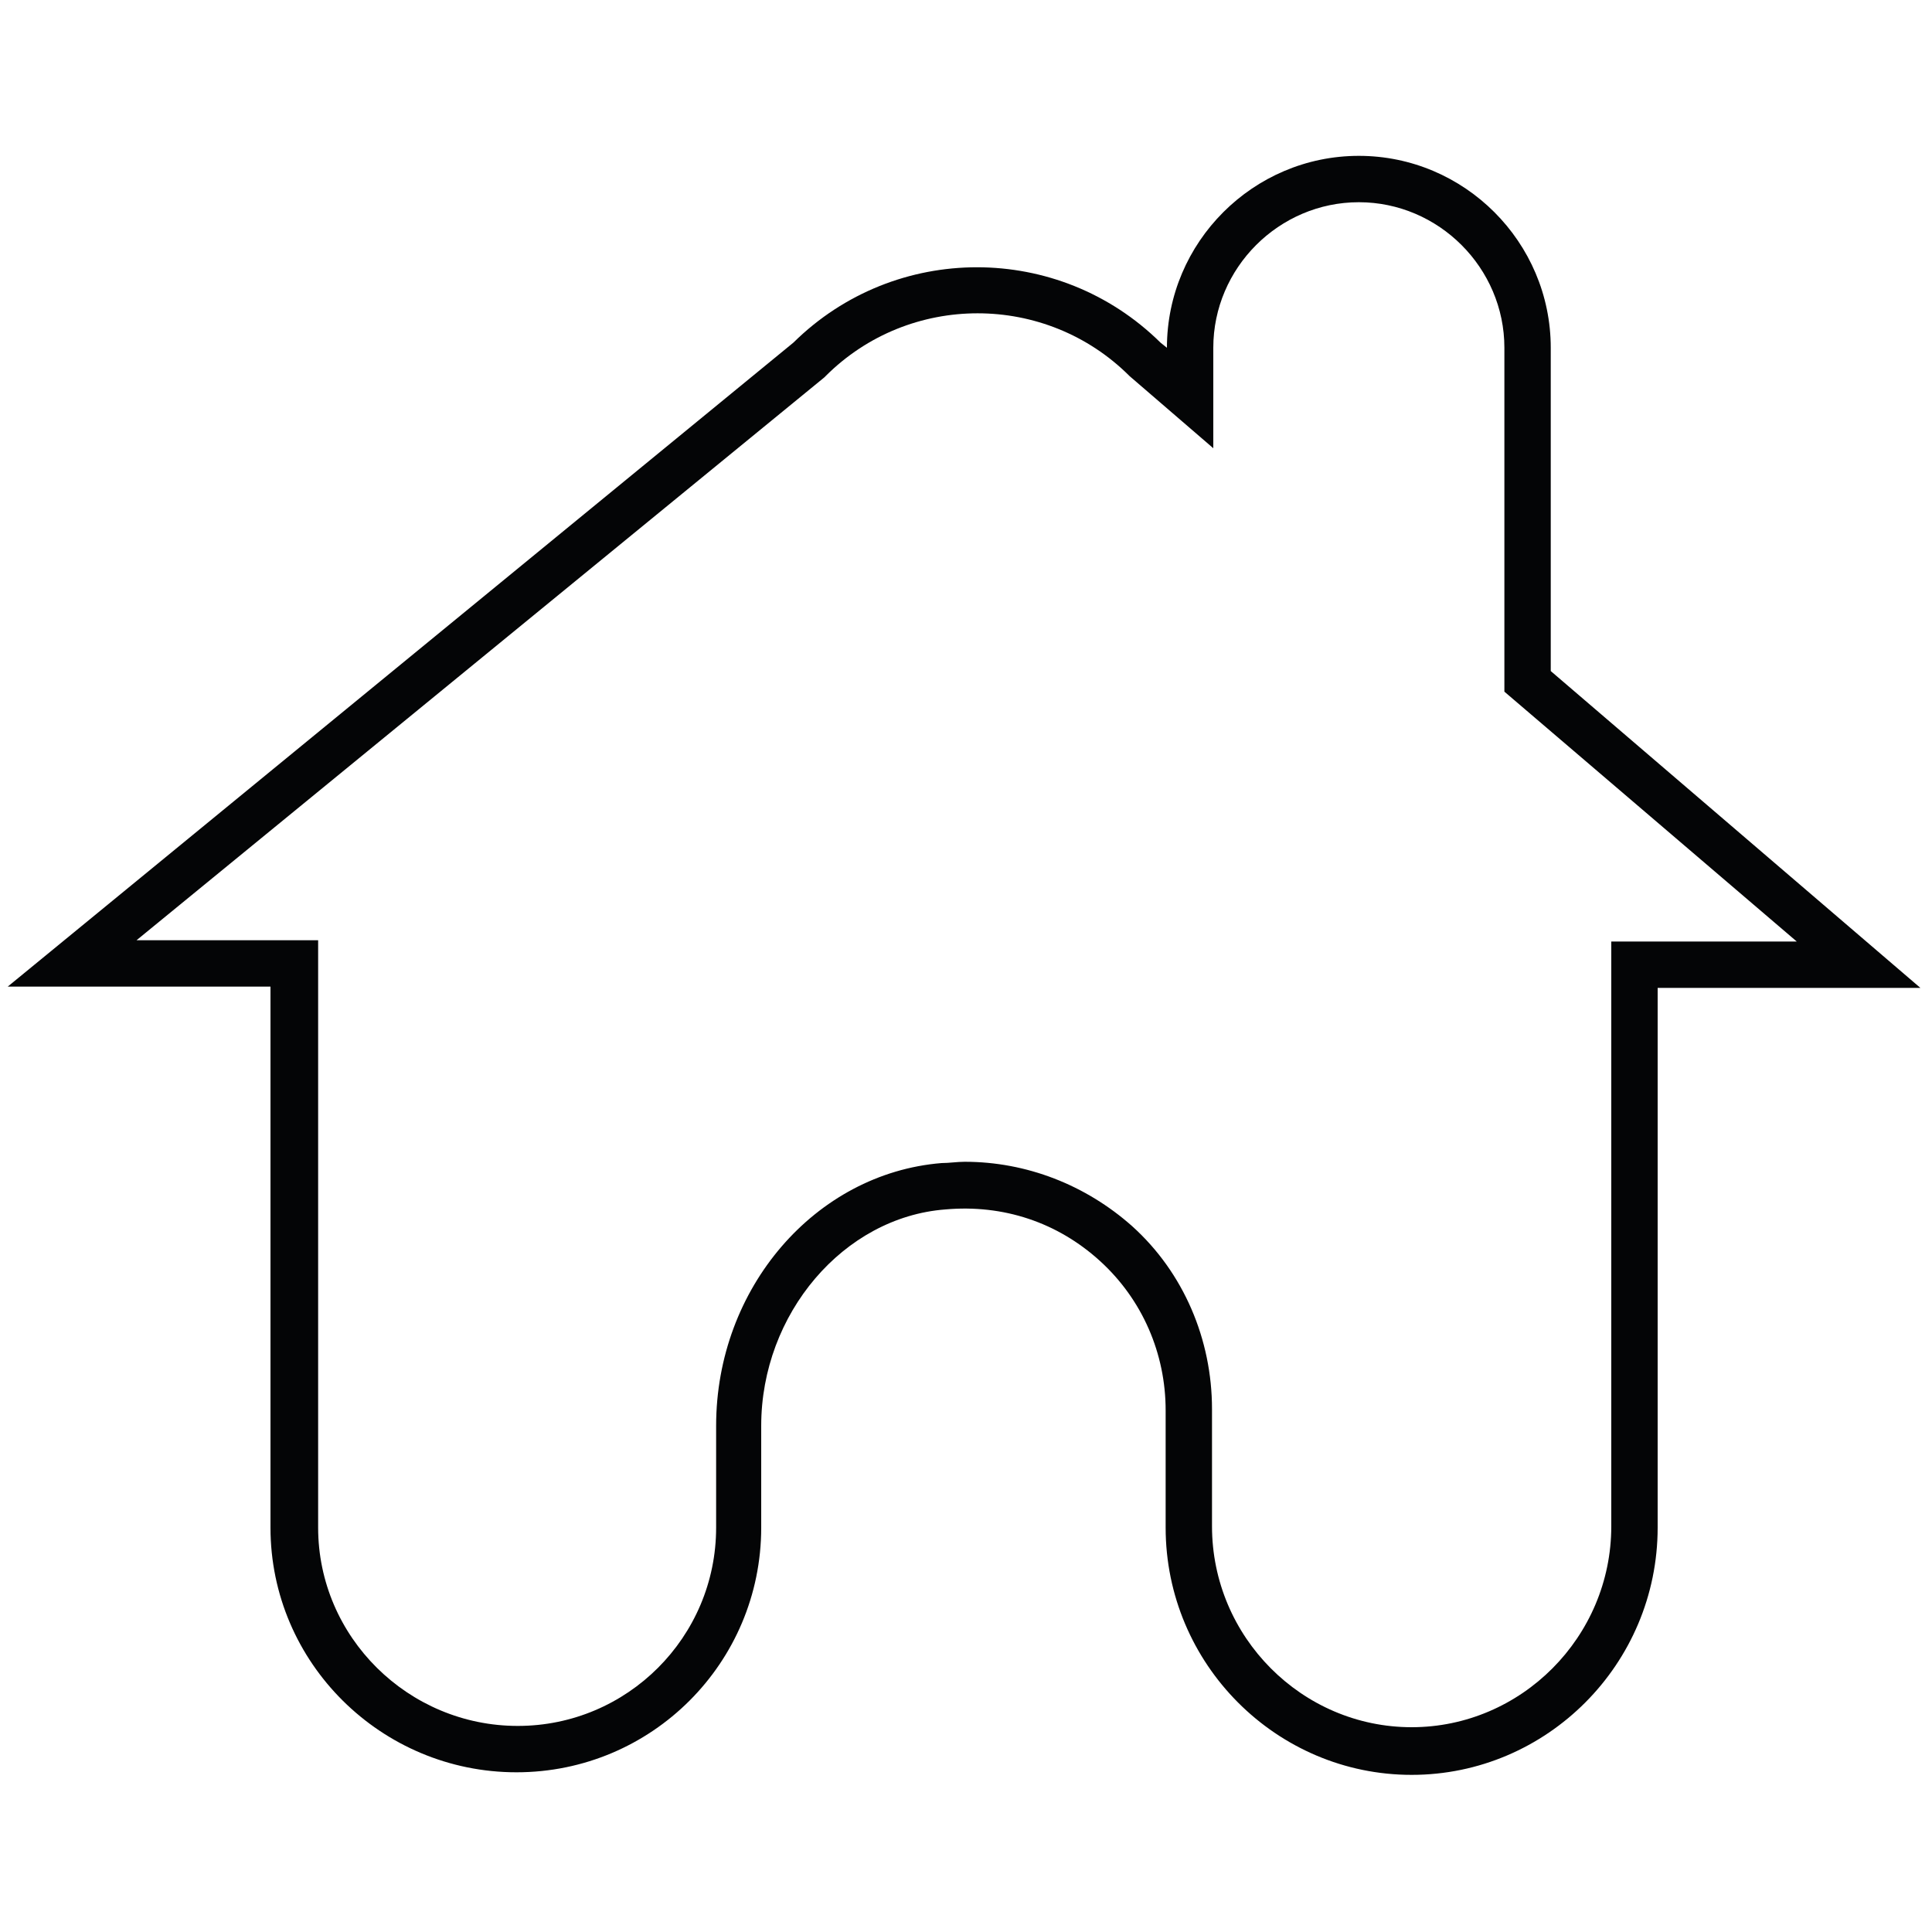 <?xml version="1.0" encoding="utf-8"?>
<!-- Generator: Adobe Illustrator 19.0.0, SVG Export Plug-In . SVG Version: 6.00 Build 0)  -->
<svg version="1.1" id="Camada_1" xmlns="http://www.w3.org/2000/svg" xmlns:xlink="http://www.w3.org/1999/xlink" x="0px" y="0px"
	 width="150px" height="150px" viewBox="0 0 150 150" enable-background="new 0 0 150 150" xml:space="preserve">
<g id="XMLID_13_">
	<path fill="#040506" d="M109.6,137.8c-10.5,0-19.1-8.6-19.1-19.2v-9.1c0-4.4-1.8-8.6-5.1-11.6c-3.3-3-7.5-4.4-12-4
		c-7.9,0.6-14.3,8.1-14.3,16.8v7.9c0,10.5-8.5,19-19,19c-10.5,0-19.1-8.5-19.1-19v-42H0.6l61-50c7.9-7.8,20.6-7.8,28.5,0l0.5,0.4v0
		c0-8.2,6.7-14.9,14.9-14.9s14.9,6.7,14.9,14.9v25.1l28.7,24.6h-20.4v41.9C128.7,129.2,120.1,137.8,109.6,137.8z M74.9,90.2
		c4.8,0,9.4,1.8,13,5c4,3.6,6.2,8.8,6.2,14.2v9.1c0,8.6,7,15.6,15.5,15.6s15.5-7,15.5-15.6V73.1h14.4l-22.7-19.4V27
		c0-6.2-5.1-11.3-11.3-11.3S94.2,20.8,94.2,27v7.8l-6.5-5.6c-6.5-6.5-17.1-6.5-23.6,0l-0.1,0.1L10.6,73h14.1v45.6
		c0,8.5,7,15.4,15.5,15.4c8.5,0,15.4-6.9,15.4-15.4v-7.9c0-10.7,7.7-19.6,17.5-20.4C73.7,90.3,74.3,90.2,74.9,90.2z"/>
</g>
</svg>
